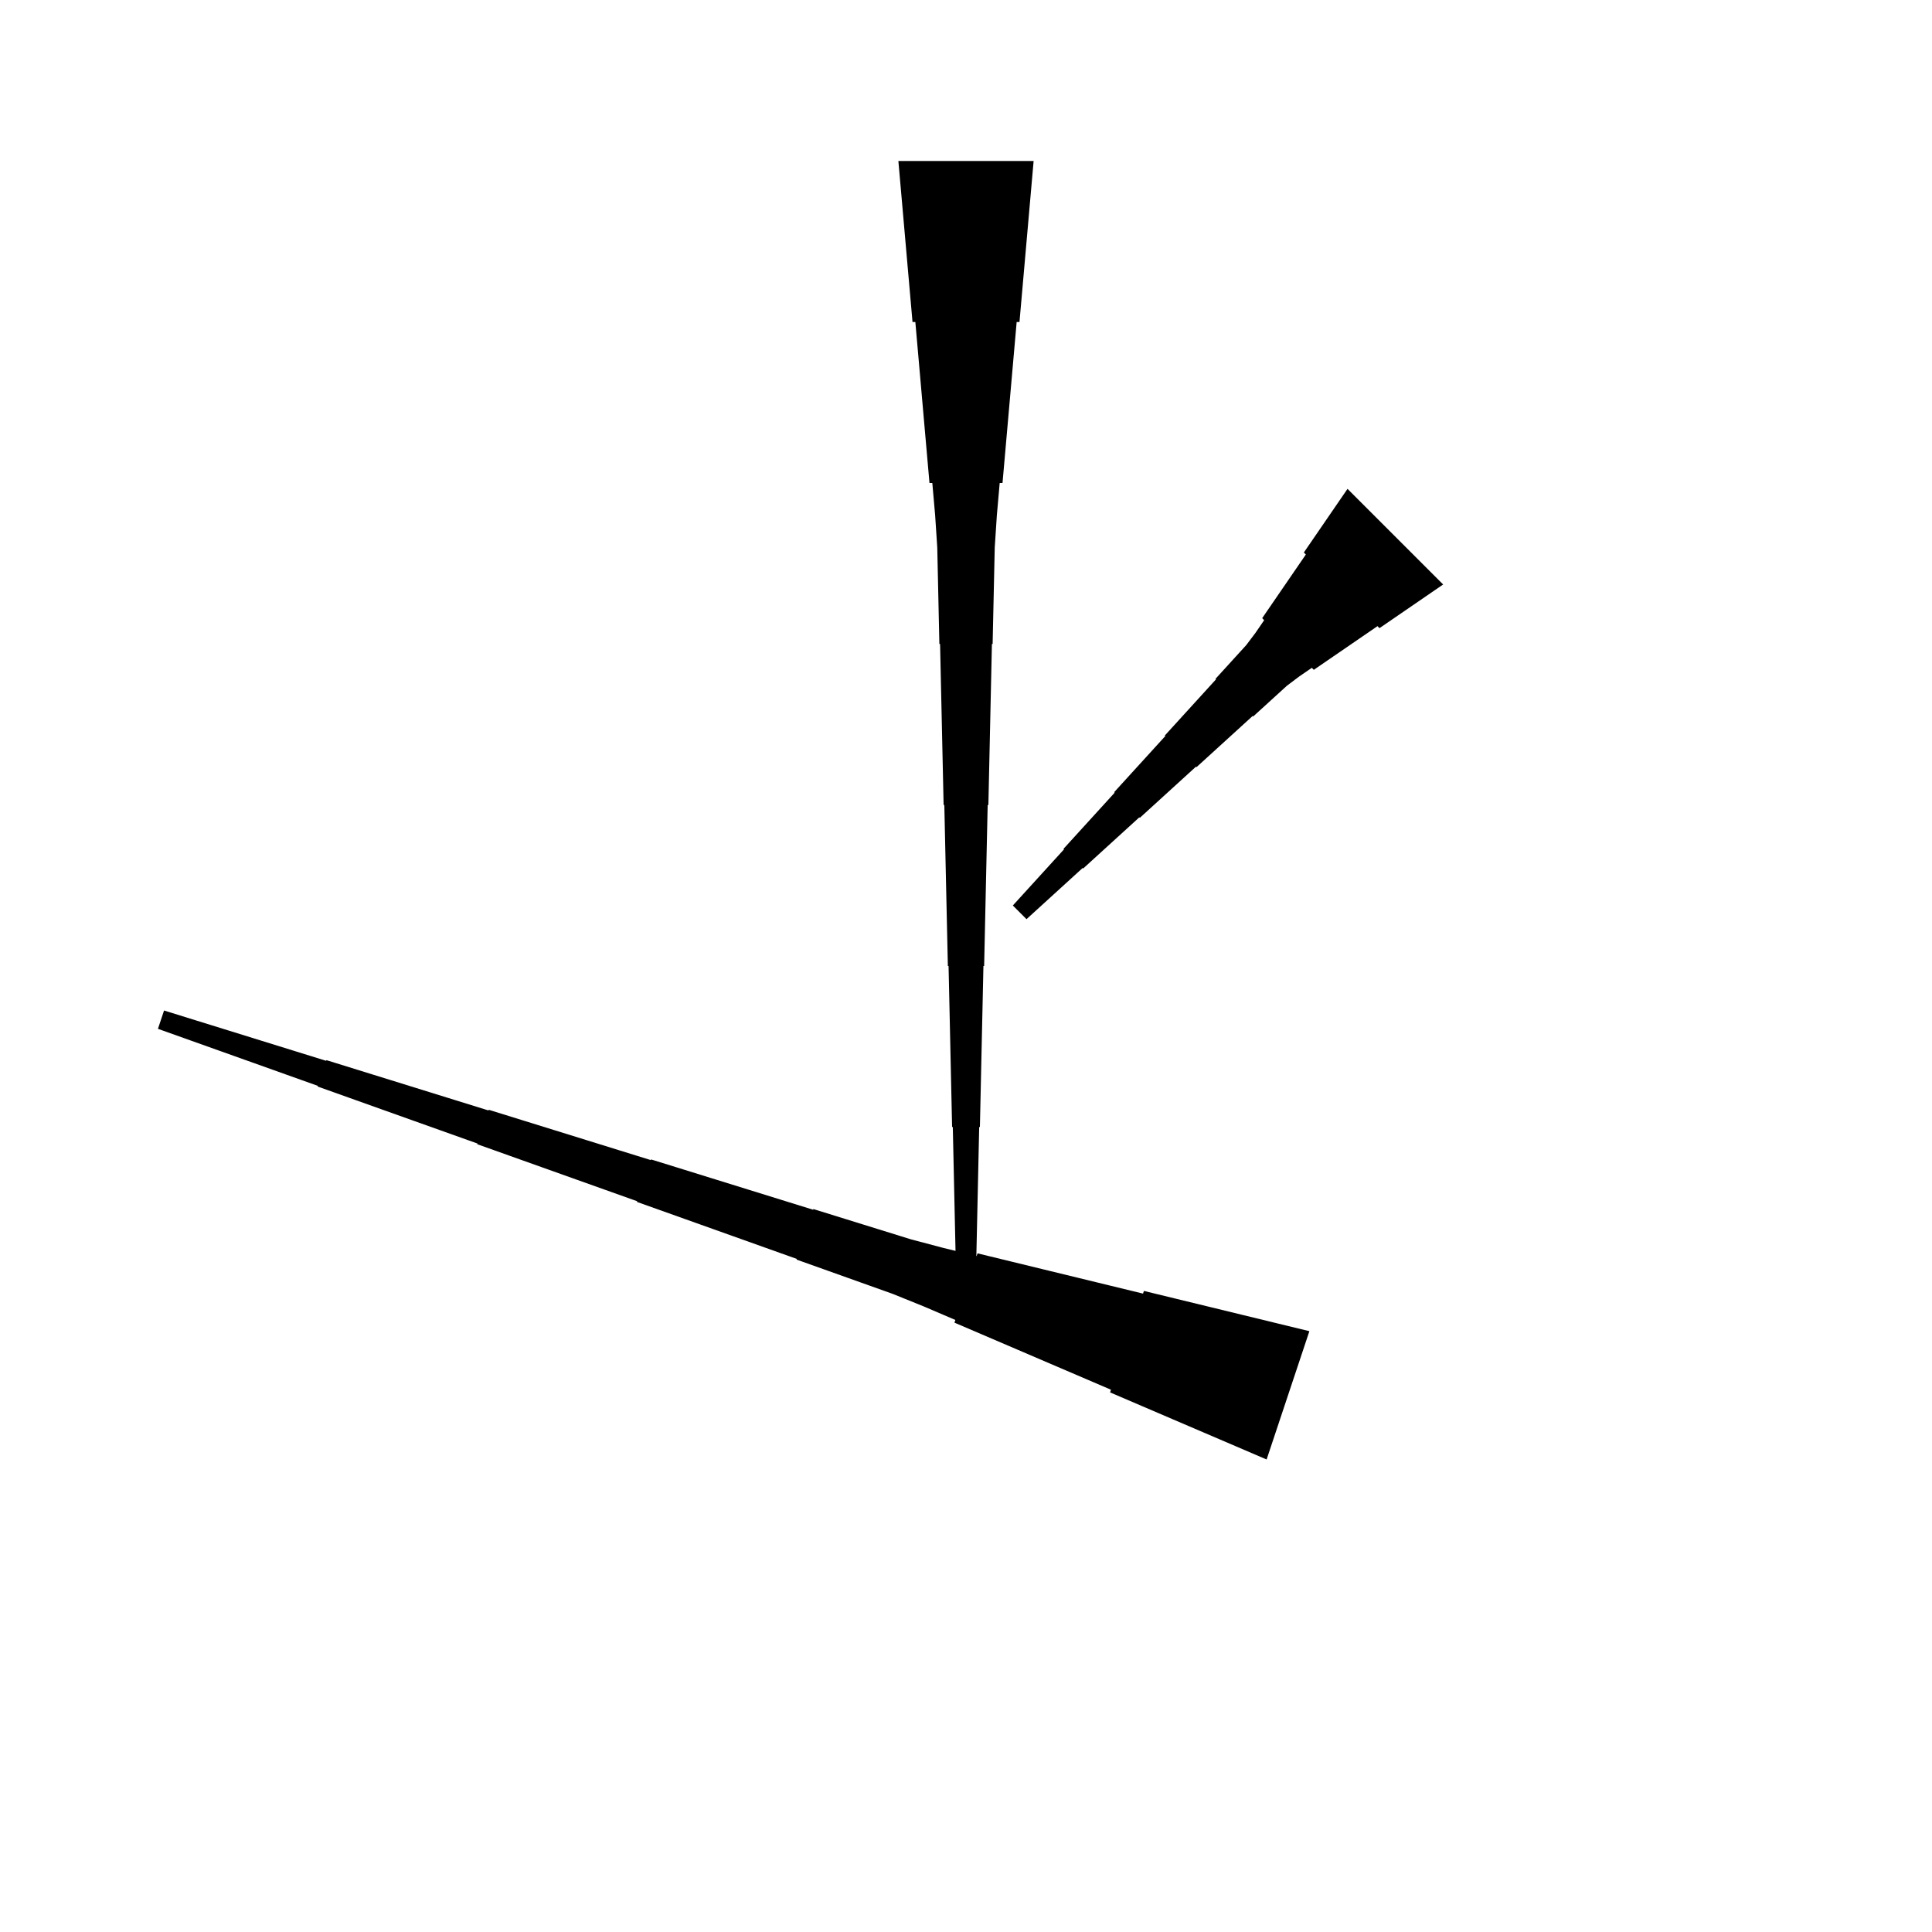 <?xml version="1.0" encoding="UTF-8"?>
<!-- Flat -->
<svg version="1.1" xmlns="http://www.w3.org/2000/svg" xmlns:xlink="http://www.w3.org/1999/xlink" width="283.465pt" height="283.465pt" viewBox="0 0 283.465 283.465">
<title>Untitled</title>
<polygon points="211.74 85.755 209.872 87.037 208.004 88.319 206.135 89.6 204.267 90.882 202.399 92.163 202.106 91.87 200.238 93.151 198.37 94.433 196.501 95.714 194.633 96.996 192.765 98.277 192.472 97.984 190.604 99.265 188.809 100.62 187.161 102.121 185.513 103.623 183.864 105.124 183.791 105.051 182.143 106.552 180.495 108.054 178.847 109.555 177.199 111.057 175.55 112.558 175.477 112.485 173.829 113.987 172.181 115.488 170.533 116.99 168.885 118.491 167.237 119.992 167.163 119.919 165.515 121.421 163.867 122.922 162.219 124.424 160.571 125.925 158.923 127.426 158.849 127.353 157.201 128.855 155.553 130.356 153.905 131.857 152.257 133.359 150.608 134.861 148.604 132.856 150.106 131.208 151.607 129.56 153.108 127.912 154.61 126.263 156.112 124.615 156.038 124.542 157.54 122.894 159.041 121.246 160.542 119.598 162.044 117.95 163.546 116.301 163.472 116.228 164.974 114.58 166.475 112.932 167.977 111.284 169.478 109.635 170.98 107.987 170.906 107.914 172.408 106.266 173.909 104.618 175.411 102.97 176.912 101.322 178.413 99.673 178.34 99.6 179.842 97.952 181.343 96.304 182.845 94.656 184.199 92.861 185.481 90.993 185.188 90.699 186.469 88.831 187.75 86.963 189.032 85.095 190.314 83.227 191.595 81.359 191.302 81.065 192.583 79.197 193.865 77.329 195.146 75.461 196.428 73.593 197.709 71.725" fill="rgba(0,0,0,1)" />
<polygon points="151.654 23.622 151.239 28.346 150.824 33.071 150.409 37.795 149.994 42.52 149.579 47.244 149.165 47.244 148.75 51.968 148.335 56.693 147.92 61.417 147.505 66.142 147.09 70.866 146.676 70.866 146.261 75.591 145.95 80.315 145.846 85.039 145.742 89.764 145.639 94.488 145.535 94.488 145.431 99.213 145.327 103.937 145.224 108.661 145.12 113.386 145.016 118.11 144.913 118.11 144.809 122.835 144.705 127.559 144.601 132.284 144.498 137.008 144.394 141.732 144.29 141.732 144.187 146.457 144.083 151.181 143.979 155.905 143.876 160.63 143.772 165.354 143.668 165.354 143.564 170.079 143.461 174.803 143.357 179.528 143.253 184.252 143.15 188.976 140.315 188.976 140.211 184.252 140.107 179.528 140.004 174.803 139.9 170.079 139.796 165.354 139.693 165.354 139.589 160.63 139.485 155.905 139.382 151.181 139.278 146.457 139.174 141.732 139.071 141.732 138.967 137.008 138.863 132.284 138.759 127.559 138.656 122.835 138.552 118.11 138.448 118.11 138.345 113.386 138.241 108.661 138.137 103.937 138.033 99.213 137.93 94.488 137.826 94.488 137.722 89.764 137.619 85.039 137.515 80.315 137.204 75.591 136.789 70.866 136.374 70.866 135.959 66.142 135.544 61.417 135.13 56.693 134.715 51.968 134.3 47.244 133.885 47.244 133.47 42.52 133.055 37.795 132.641 33.071 132.226 28.346 131.811 23.622" fill="rgba(0,0,0,1)" />
<polygon points="185.839 214.137 181.246 212.168 176.653 210.2 172.059 208.232 167.466 206.263 162.873 204.295 163.004 203.901 158.411 201.933 153.818 199.965 149.224 197.996 144.631 196.028 140.038 194.06 140.169 193.666 135.576 191.698 130.95 189.828 126.258 188.155 121.567 186.481 116.875 184.808 116.908 184.71 112.216 183.037 107.525 181.363 102.833 179.69 98.141 178.017 93.45 176.344 93.483 176.245 88.791 174.572 84.099 172.899 79.408 171.226 74.716 169.553 70.024 167.88 70.057 167.781 65.366 166.108 60.674 164.435 55.982 162.762 51.291 161.088 46.599 159.415 46.632 159.317 41.94 157.644 37.249 155.97 32.557 154.297 27.866 152.624 23.174 150.951 24.07 148.262 28.827 149.738 33.585 151.214 38.342 152.691 43.099 154.167 47.856 155.644 47.889 155.545 52.646 157.022 57.404 158.498 62.161 159.975 66.918 161.451 71.675 162.928 71.708 162.829 76.465 164.305 81.222 165.782 85.98 167.258 90.737 168.735 95.494 170.211 95.527 170.113 100.284 171.589 105.041 173.066 109.798 174.542 114.555 176.018 119.313 177.495 119.346 177.397 124.103 178.873 128.86 180.349 133.617 181.826 138.44 183.105 143.296 184.287 143.427 183.893 148.282 185.074 153.138 186.256 157.994 187.437 162.849 188.618 167.705 189.799 167.836 189.406 172.691 190.587 177.547 191.768 182.403 192.95 187.258 194.131 192.114 195.312" fill="rgba(0,0,0,1)" />
</svg>